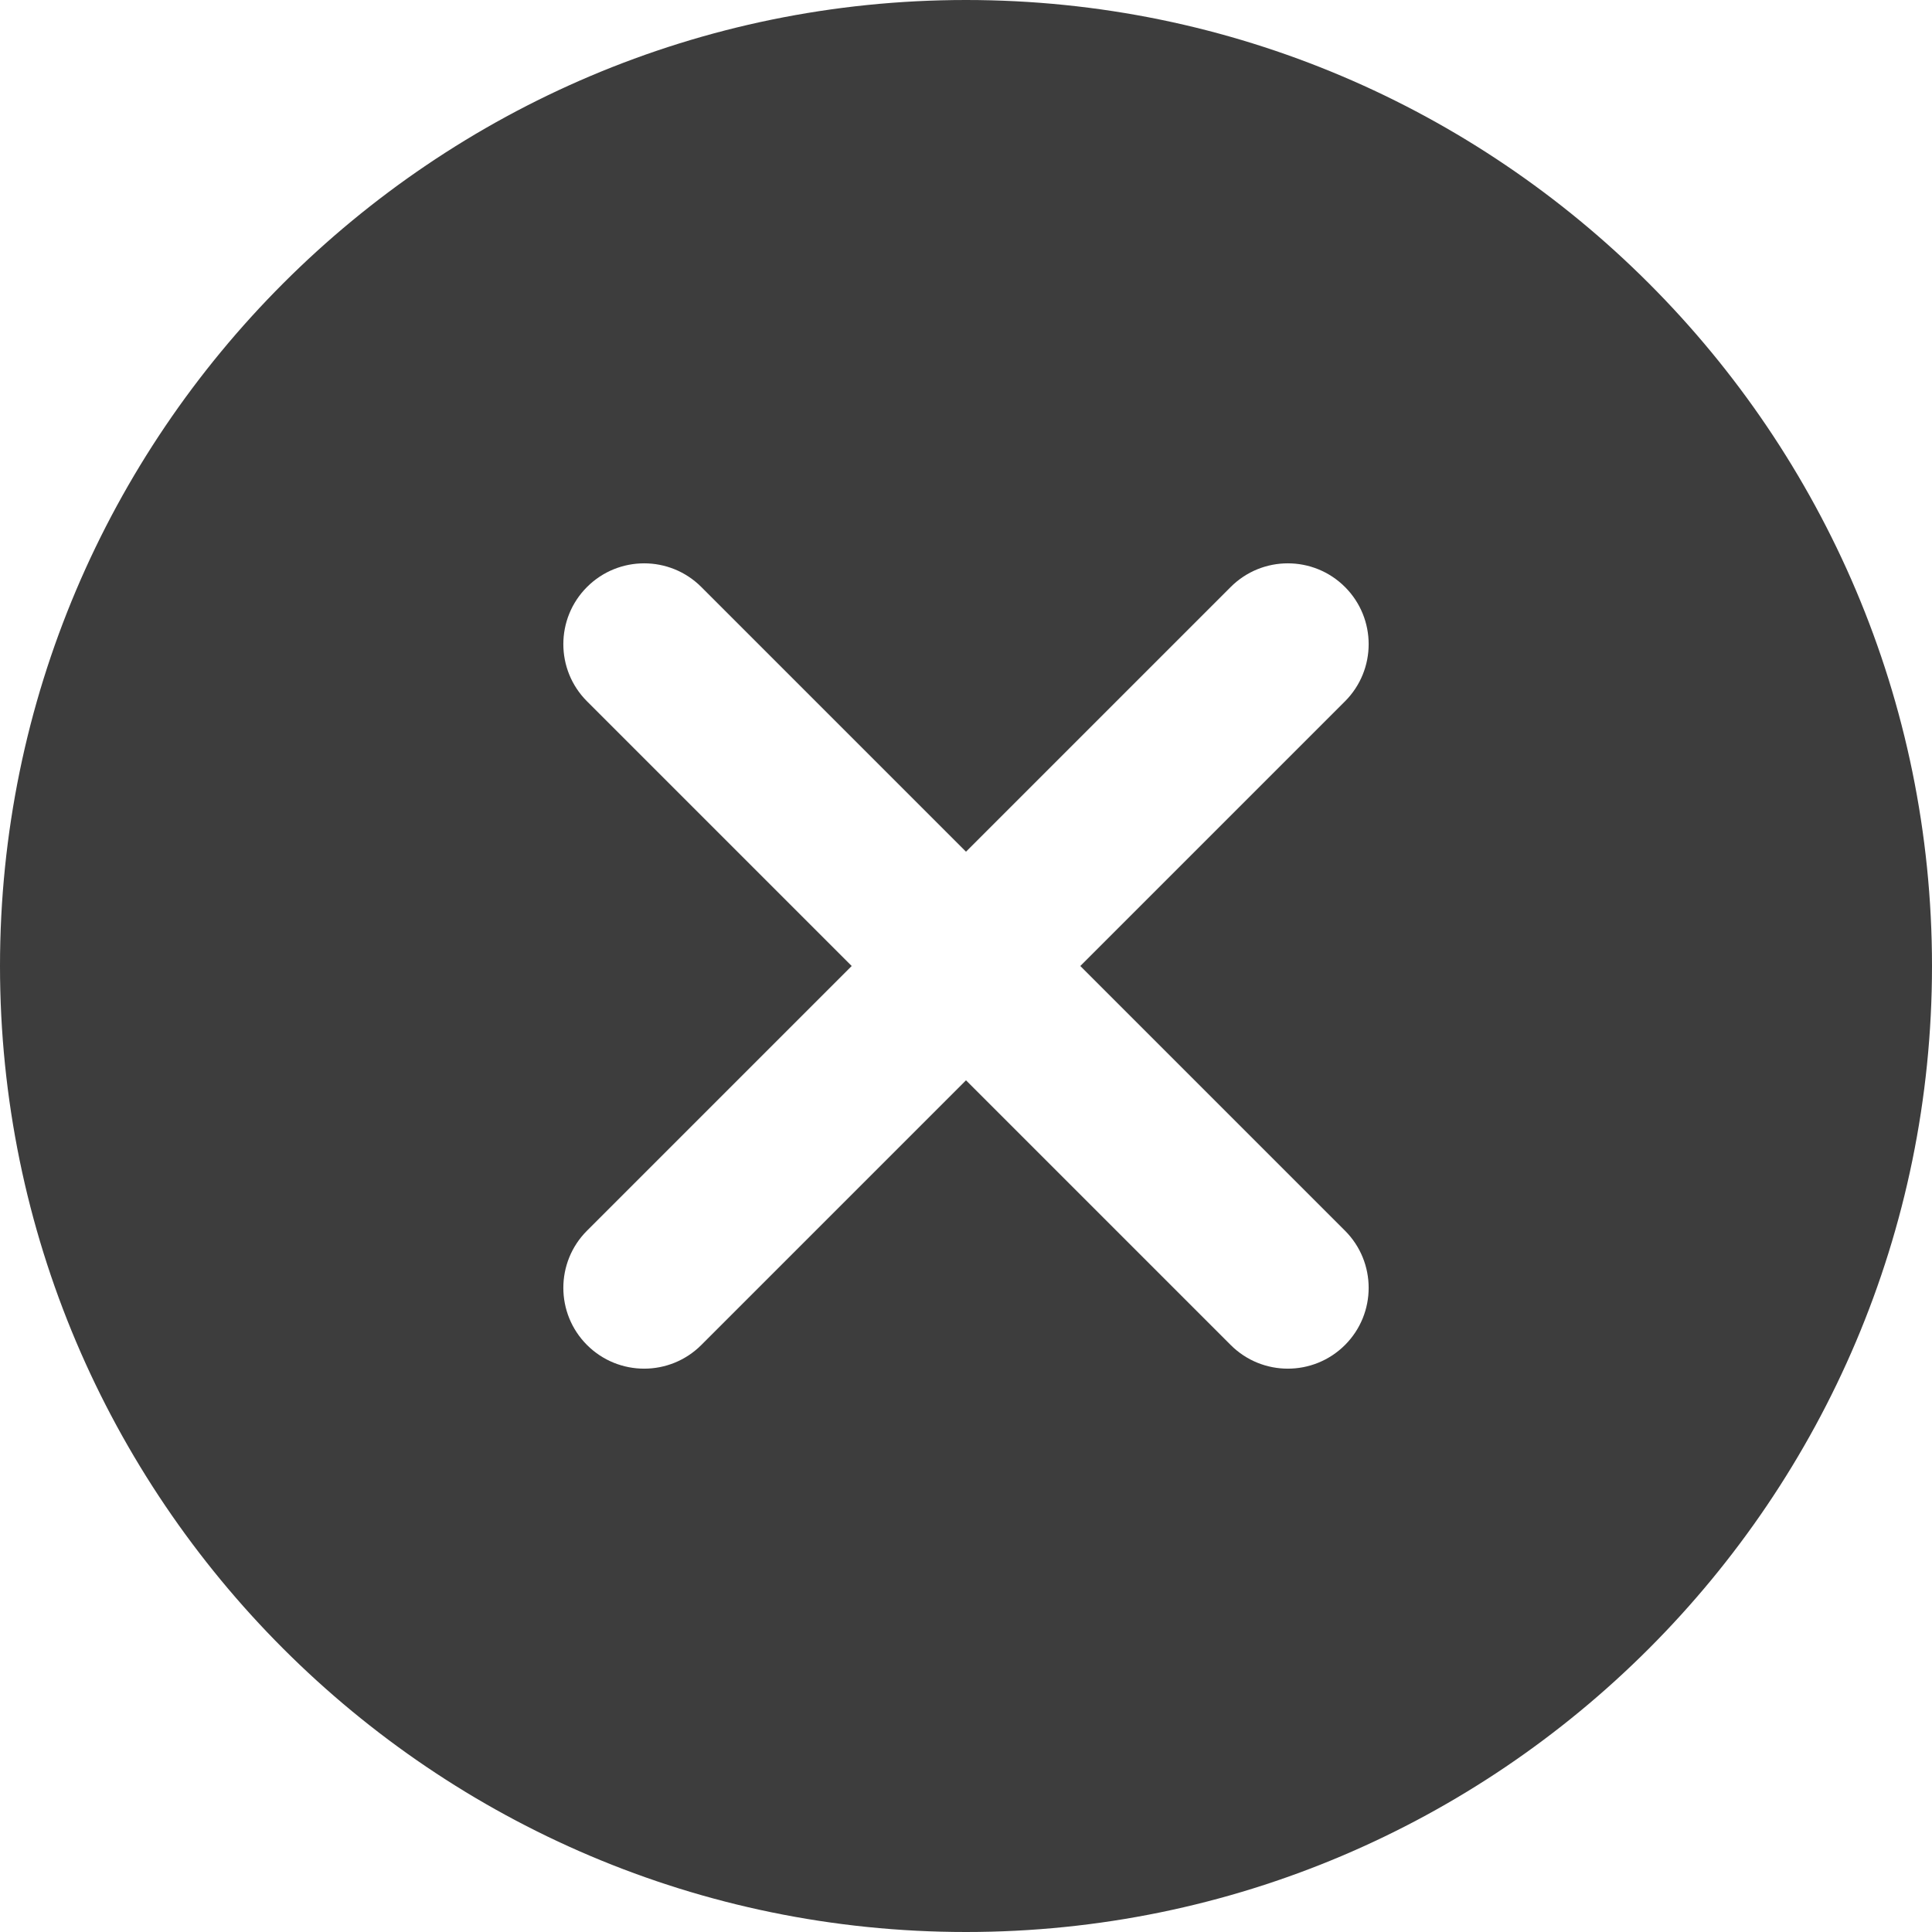 <svg width="12" height="12" viewBox="0 0 12 12" fill="none" xmlns="http://www.w3.org/2000/svg">
<g clip-path="url(#clip0_243_48)">
<path fill-rule="evenodd" clip-rule="evenodd" d="M6 0C9.309 0 12 2.692 12 6C12 9.308 9.309 12 6 12C2.692 12 0 9.308 0 6C0 2.692 2.692 0 6 0ZM7.644 3.646L6 5.29L4.356 3.646C4.16 3.45 3.842 3.45 3.646 3.646C3.45 3.842 3.45 4.16 3.646 4.356L5.29 6L3.646 7.644C3.45 7.84 3.45 8.158 3.646 8.354C3.842 8.55 4.16 8.55 4.356 8.354L6 6.71L7.644 8.354C7.84 8.55 8.158 8.55 8.354 8.354C8.55 8.158 8.55 7.84 8.354 7.644L6.71 6L8.354 4.356C8.55 4.16 8.55 3.842 8.354 3.646C8.158 3.45 7.84 3.45 7.644 3.646L7.644 3.646Z" fill="#3D3D3D"/>
</g>
<defs>
<clipPath id="clip0_243_48">
<rect width="12" height="12" fill="white"/>
</clipPath>
</defs>
</svg>
